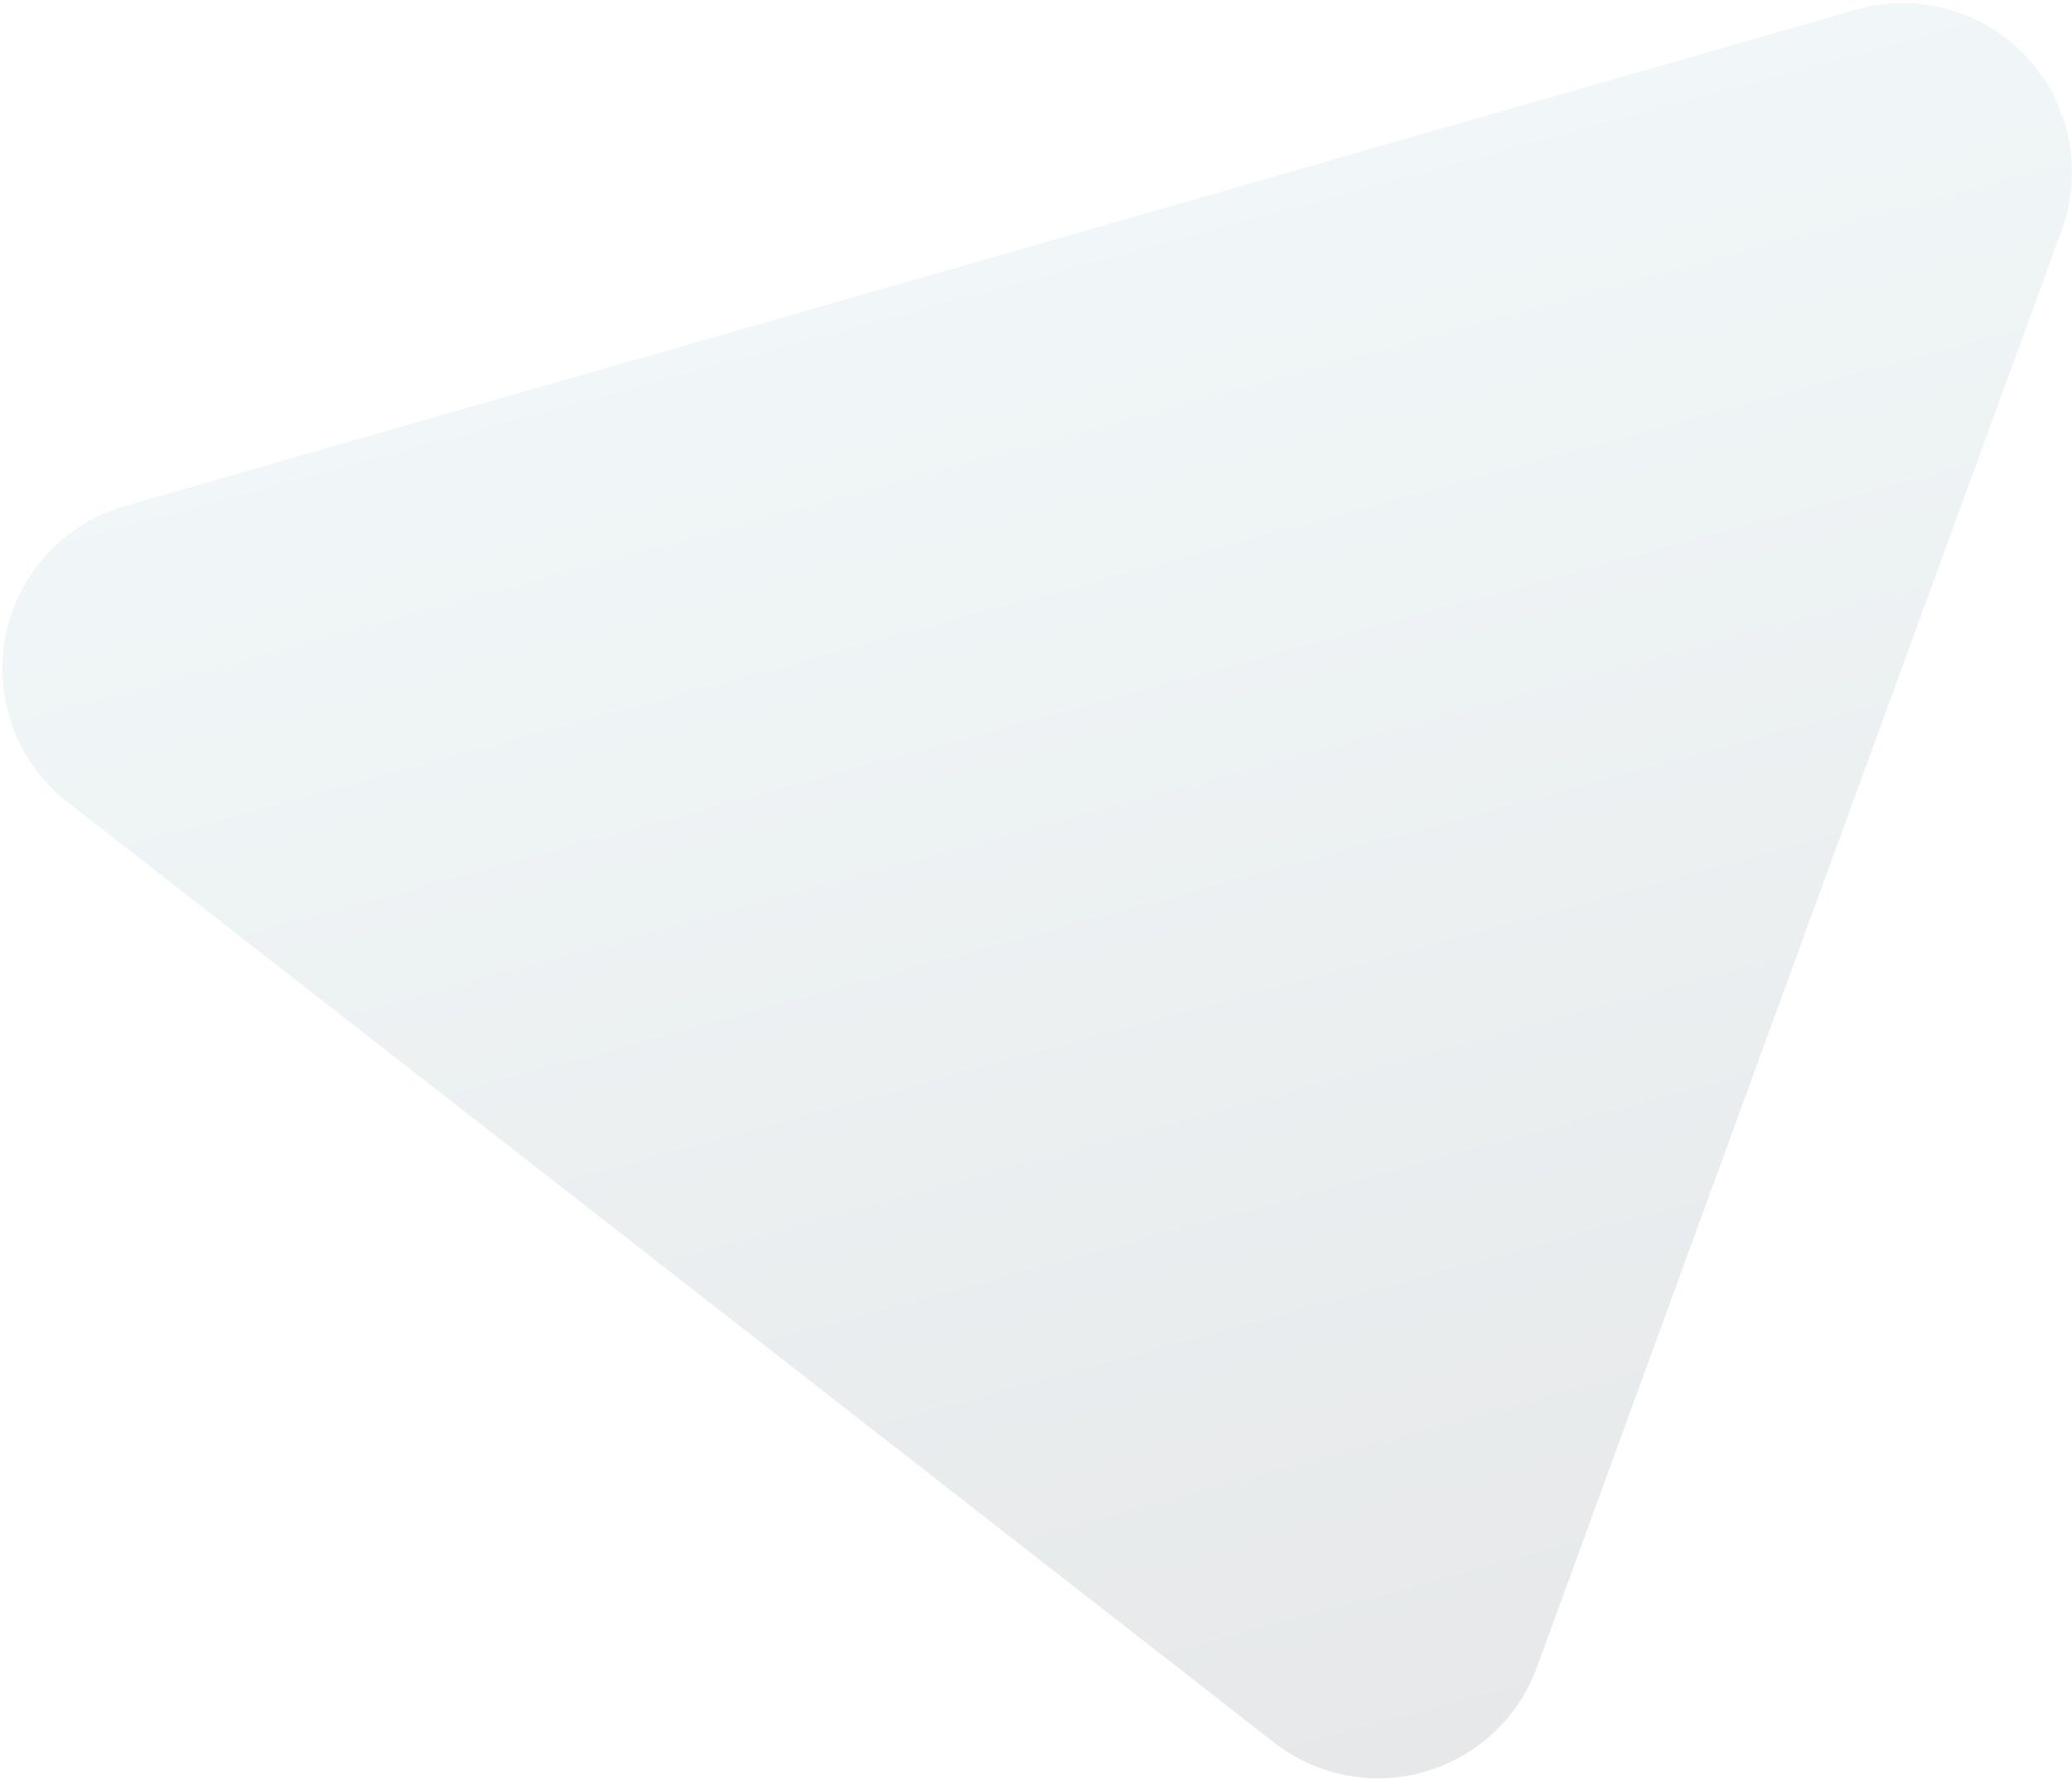 <?xml version="1.0" encoding="UTF-8"?>
<svg width="490px" height="421px" viewBox="0 0 490 421" version="1.1" xmlns="http://www.w3.org/2000/svg" xmlns:xlink="http://www.w3.org/1999/xlink">
    <title>Path 33</title>
    <defs>
        <linearGradient x1="50%" y1="0%" x2="50%" y2="100%" id="linearGradient-1">
            <stop stop-color="#6DABB6" offset="0%"></stop>
            <stop stop-color="#021222" offset="100%"></stop>
        </linearGradient>
    </defs>
    <g id="FINAL-DESIGN" stroke="none" stroke-width="1" fill="none" fill-rule="evenodd" opacity="0.1">
        <path d="M71.037,54 L496.967,54 C519.058,54 536.967,71.909 536.967,94 C536.967,102.461 534.284,110.704 529.303,117.544 L316.339,410.037 C303.335,427.896 278.317,431.832 260.458,418.829 C257.086,416.374 254.12,413.408 251.665,410.037 L38.701,117.544 C25.697,99.685 29.634,74.667 47.493,61.663 C54.333,56.683 62.576,54 71.037,54 Z" id="Path-33" fill="url(#linearGradient-1)" transform="translate(284, 234.5) rotate(-16) translate(-284, -234.5) "></path>
    </g>
</svg>
